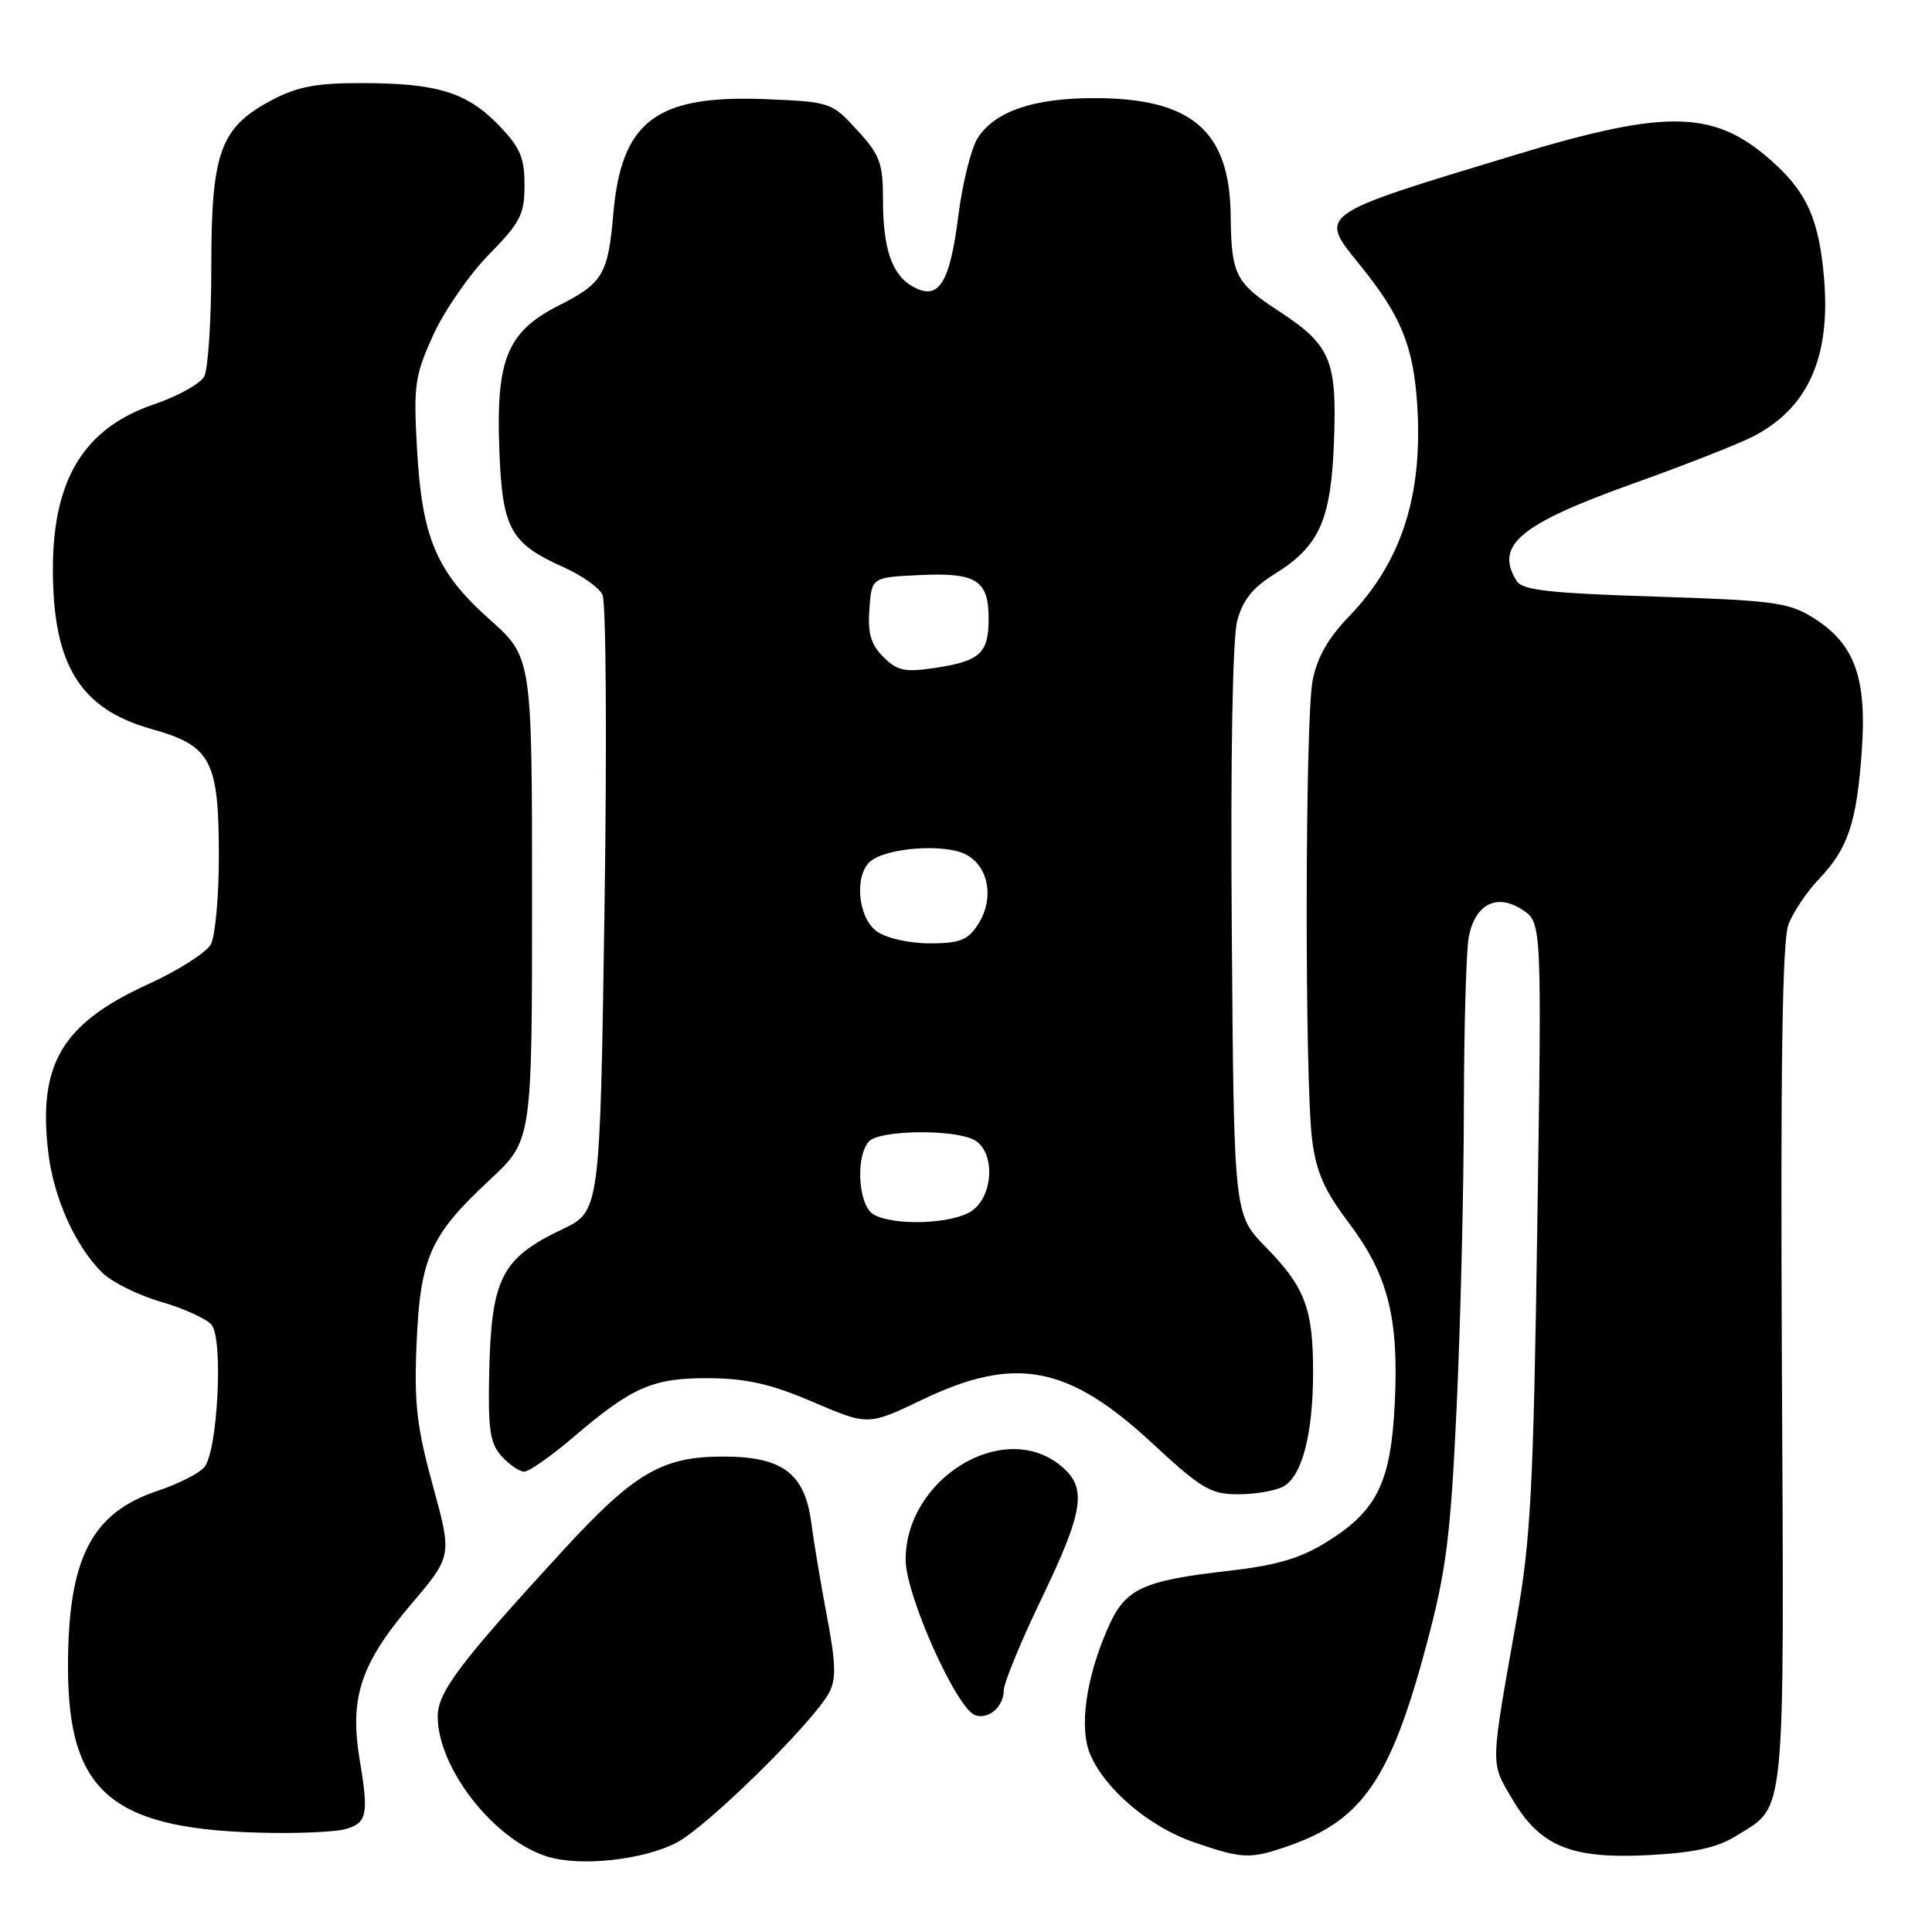 <?xml version="1.0" encoding="UTF-8" standalone="no"?>
<!DOCTYPE svg PUBLIC "-//W3C//DTD SVG 1.1//EN" "http://www.w3.org/Graphics/SVG/1.1/DTD/svg11.dtd" >
<svg xmlns="http://www.w3.org/2000/svg" xmlns:xlink="http://www.w3.org/1999/xlink" version="1.1" viewBox="0 0 256 256">
 <g >
 <path fill="currentColor"
d=" M 89.62 244.18 C 93.64 242.12 107.79 228.20 109.88 224.26 C 110.81 222.50 110.75 220.34 109.59 214.26 C 108.78 209.99 107.84 204.37 107.50 201.78 C 106.65 195.23 103.68 193.00 95.83 193.00 C 87.71 193.00 84.03 195.17 74.50 205.55 C 60.90 220.37 58.00 224.22 58.00 227.43 C 58.00 234.28 65.42 243.78 72.50 246.00 C 76.85 247.36 85.14 246.48 89.62 244.18 Z  M 170.94 244.52 C 180.57 241.12 184.31 235.61 189.04 217.85 C 191.64 208.08 192.20 203.71 193.01 186.50 C 193.52 175.50 193.96 157.67 193.97 146.88 C 193.99 136.08 194.28 125.83 194.63 124.09 C 195.50 119.77 198.35 118.34 201.72 120.55 C 204.30 122.24 204.30 122.24 203.70 162.37 C 203.19 197.18 202.82 204.09 200.97 214.50 C 197.44 234.37 197.47 233.41 200.34 238.32 C 204.06 244.66 208.15 246.35 218.48 245.81 C 224.54 245.49 227.54 244.83 230.08 243.25 C 236.70 239.12 236.41 242.16 236.11 181.00 C 235.92 141.23 236.16 124.65 236.98 122.50 C 237.61 120.85 239.42 118.15 241.00 116.50 C 244.87 112.46 246.03 109.01 246.70 99.45 C 247.39 89.75 245.72 85.23 240.20 81.82 C 236.98 79.82 234.88 79.55 219.27 79.05 C 205.37 78.61 201.74 78.20 200.98 77.00 C 197.99 72.26 201.35 69.45 216.50 64.04 C 223.10 61.68 230.14 58.92 232.16 57.90 C 239.52 54.18 242.58 47.45 241.70 36.91 C 241.06 29.37 239.54 25.76 235.34 21.86 C 227.43 14.52 221.32 14.29 200.60 20.58 C 174.33 28.54 174.67 28.30 180.21 35.13 C 185.65 41.84 187.28 45.83 187.79 53.65 C 188.56 65.62 185.72 74.45 178.77 81.66 C 175.99 84.54 174.51 87.14 173.93 90.16 C 172.92 95.34 172.87 143.15 173.86 151.00 C 174.40 155.28 175.47 157.72 178.70 162.00 C 183.90 168.89 185.36 174.56 184.82 185.83 C 184.32 196.42 182.47 200.20 175.78 204.33 C 172.28 206.50 169.14 207.42 162.83 208.14 C 151.35 209.45 149.11 210.50 146.85 215.61 C 143.89 222.30 142.95 228.96 144.47 232.49 C 146.46 237.12 152.30 242.07 158.18 244.10 C 164.70 246.35 165.67 246.38 170.94 244.52 Z  M 45.68 242.39 C 48.64 241.59 48.88 240.50 47.68 233.32 C 46.28 224.97 47.74 220.51 54.51 212.53 C 59.91 206.17 59.91 206.17 57.35 196.84 C 55.21 189.03 54.86 185.95 55.20 178.00 C 55.69 166.61 57.00 163.69 64.88 156.35 C 70.50 151.13 70.50 151.13 70.50 119.11 C 70.50 87.09 70.50 87.09 64.87 82.07 C 57.82 75.79 55.90 71.27 55.25 59.37 C 54.78 51.02 54.97 49.75 57.42 44.37 C 58.89 41.14 62.21 36.35 64.80 33.71 C 68.96 29.47 69.50 28.42 69.50 24.52 C 69.50 20.85 68.92 19.52 66.04 16.55 C 61.86 12.23 57.88 11.01 47.91 11.01 C 41.93 11.00 39.40 11.48 36.01 13.27 C 29.18 16.89 28.00 20.12 28.00 35.30 C 28.00 42.36 27.58 48.92 27.06 49.88 C 26.55 50.84 23.57 52.50 20.45 53.56 C 11.15 56.72 6.99 63.50 7.01 75.49 C 7.02 88.14 10.62 93.95 20.11 96.61 C 27.99 98.82 29.00 100.75 29.00 113.52 C 29.00 118.80 28.52 124.03 27.94 125.12 C 27.35 126.21 23.62 128.59 19.66 130.40 C 8.22 135.61 5.02 140.98 6.39 152.66 C 7.10 158.69 9.91 165.00 13.49 168.58 C 14.75 169.85 18.28 171.61 21.31 172.49 C 24.35 173.37 27.38 174.75 28.04 175.55 C 29.60 177.43 28.85 192.27 27.09 194.39 C 26.41 195.22 23.64 196.62 20.95 197.52 C 12.11 200.45 9.02 206.48 9.01 220.78 C 8.99 237.73 14.92 242.58 36.00 242.87 C 40.12 242.93 44.48 242.71 45.68 242.39 Z  M 133.00 224.00 C 133.00 223.03 135.24 217.57 137.99 211.87 C 143.73 199.92 144.12 197.02 140.37 194.07 C 132.77 188.10 120.00 195.99 120.00 206.67 C 120.00 211.34 126.73 226.38 129.21 227.27 C 130.97 227.90 133.00 226.14 133.00 224.00 Z  M 170.02 196.99 C 172.52 195.65 173.99 190.04 173.99 181.82 C 174.00 173.40 172.93 170.57 167.69 165.21 C 163.50 160.92 163.50 160.92 163.22 123.44 C 163.04 100.47 163.32 84.53 163.94 82.24 C 164.67 79.52 166.01 77.84 168.85 76.09 C 174.82 72.40 176.37 68.96 176.76 58.50 C 177.16 47.70 176.33 45.73 169.49 41.25 C 163.67 37.44 163.16 36.44 163.07 28.50 C 162.93 17.32 157.90 13.00 145.00 13.00 C 136.97 13.00 131.88 14.73 129.57 18.25 C 128.71 19.57 127.54 24.21 126.99 28.55 C 125.86 37.52 124.41 39.83 121.07 38.04 C 118.21 36.51 117.00 33.06 117.00 26.42 C 117.00 21.61 116.60 20.53 113.58 17.24 C 110.20 13.55 110.04 13.50 101.48 13.14 C 86.93 12.55 82.32 16.02 81.26 28.41 C 80.57 36.34 79.87 37.53 74.10 40.45 C 67.22 43.93 65.72 47.55 66.16 59.49 C 66.55 70.10 67.58 71.98 74.74 75.19 C 77.07 76.23 79.36 77.85 79.83 78.79 C 80.31 79.73 80.43 98.50 80.10 120.50 C 79.50 160.50 79.50 160.50 74.52 162.88 C 66.42 166.74 65.09 169.37 64.82 182.02 C 64.66 189.45 64.93 191.27 66.47 192.96 C 67.48 194.08 68.83 195.00 69.46 195.00 C 70.10 195.00 73.01 192.96 75.94 190.46 C 83.81 183.74 86.53 182.56 94.00 182.62 C 98.97 182.66 102.21 183.40 107.77 185.79 C 115.04 188.90 115.04 188.90 122.24 185.45 C 134.51 179.57 141.54 180.90 152.65 191.21 C 159.21 197.29 160.41 198.00 164.06 198.00 C 166.30 198.00 168.98 197.54 170.02 196.99 Z  M 115.75 160.92 C 113.69 159.72 113.32 153.08 115.20 151.20 C 116.67 149.73 126.41 149.61 129.07 151.04 C 131.88 152.54 131.70 158.40 128.78 160.44 C 126.28 162.19 118.43 162.48 115.75 160.92 Z  M 116.22 123.44 C 113.67 121.66 113.14 115.96 115.35 114.12 C 117.54 112.30 125.21 111.76 128.00 113.23 C 131.07 114.84 131.78 119.16 129.55 122.56 C 128.23 124.58 127.13 125.00 123.20 125.00 C 120.51 125.00 117.48 124.32 116.22 123.44 Z  M 117.04 87.04 C 115.39 85.39 114.96 83.92 115.20 80.70 C 115.50 76.50 115.50 76.50 121.84 76.20 C 129.38 75.84 131.00 76.87 131.00 82.00 C 131.00 86.57 129.86 87.61 123.85 88.51 C 119.87 89.10 118.88 88.88 117.04 87.04 Z "/>
</g>
</svg>
